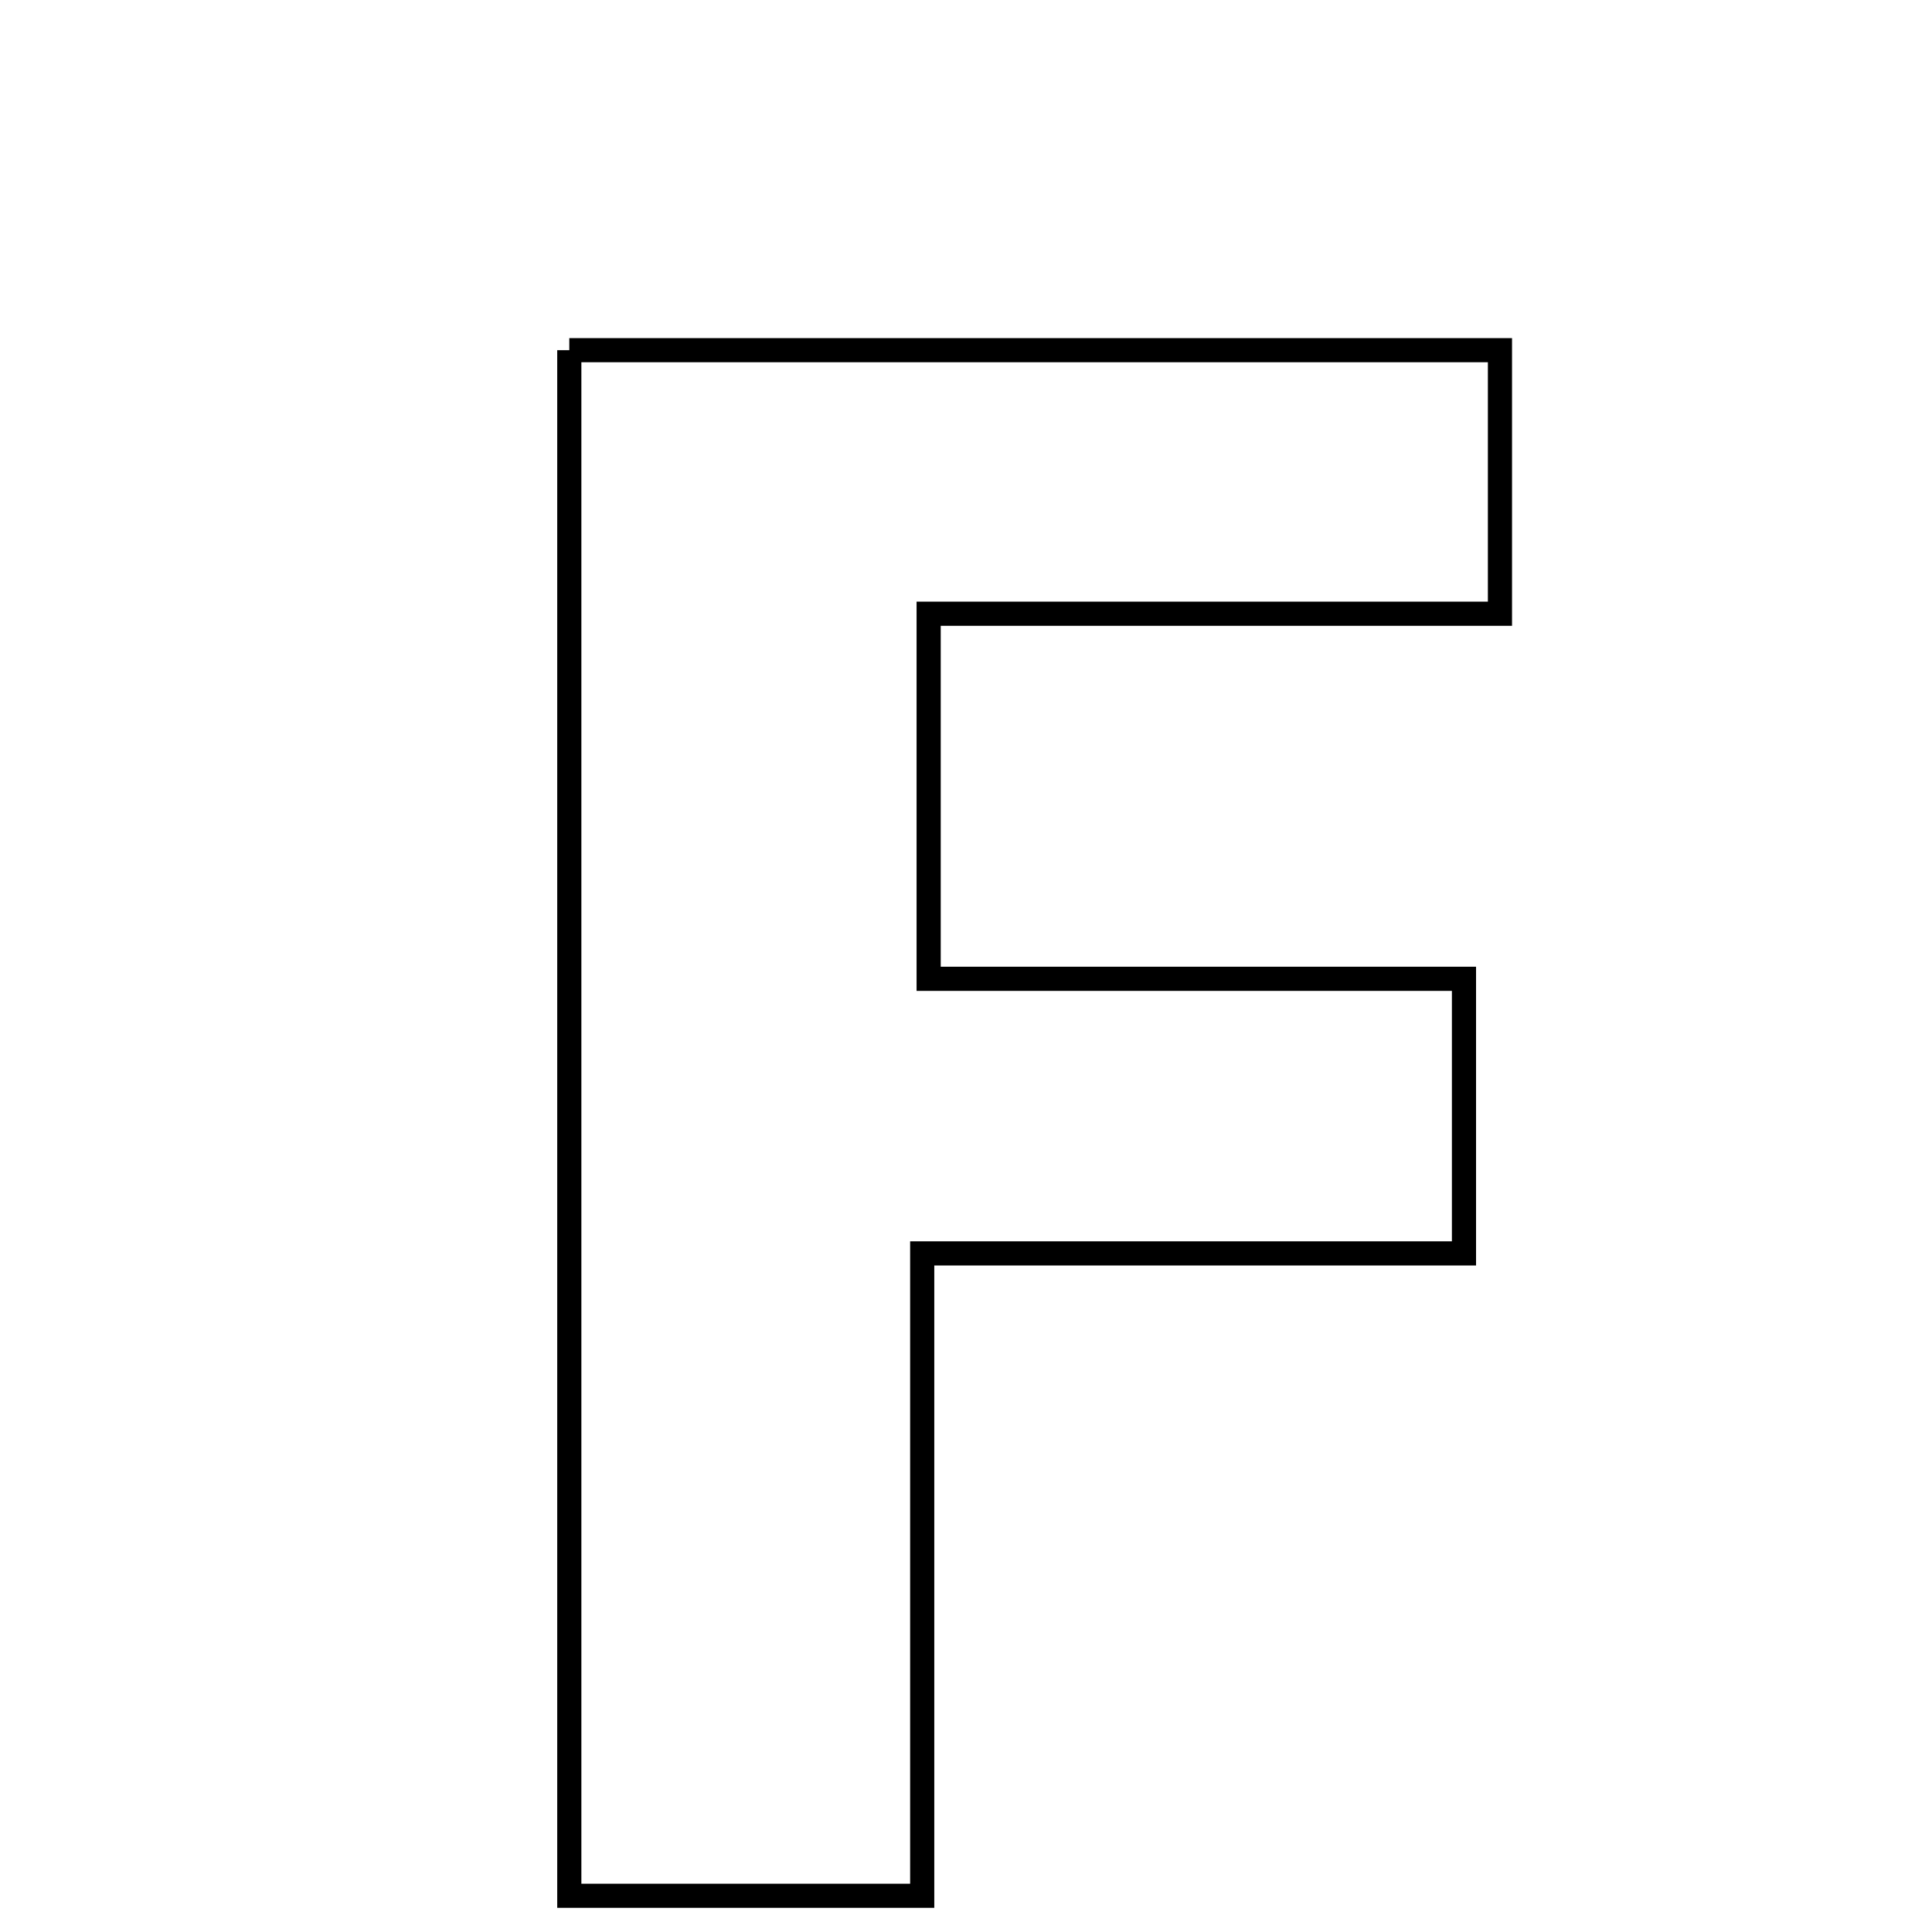 <svg xmlns="http://www.w3.org/2000/svg" viewBox="0.0 0.0 24.0 24.0" height="200px" width="200px"><path fill="none" stroke="black" stroke-width=".3" stroke-opacity="1.0"  filling="0" d="M7.072 4.35 C10.883 4.35 14.651 4.35 18.633 4.35 C18.633 5.274 18.633 6.263 18.633 7.624 C16.343 7.624 14.011 7.624 11.536 7.624 C11.536 9.278 11.536 10.569 11.536 12.159 C13.761 12.159 15.916 12.159 18.186 12.159 C18.186 13.382 18.186 14.309 18.186 15.57 C16.103 15.57 13.964 15.57 11.456 15.57 C11.456 18.4 11.456 20.918 11.456 23.55 C9.799 23.55 8.514 23.55 7.072 23.55 C7.072 17.129 7.072 10.854 7.072 4.35"></path></svg>